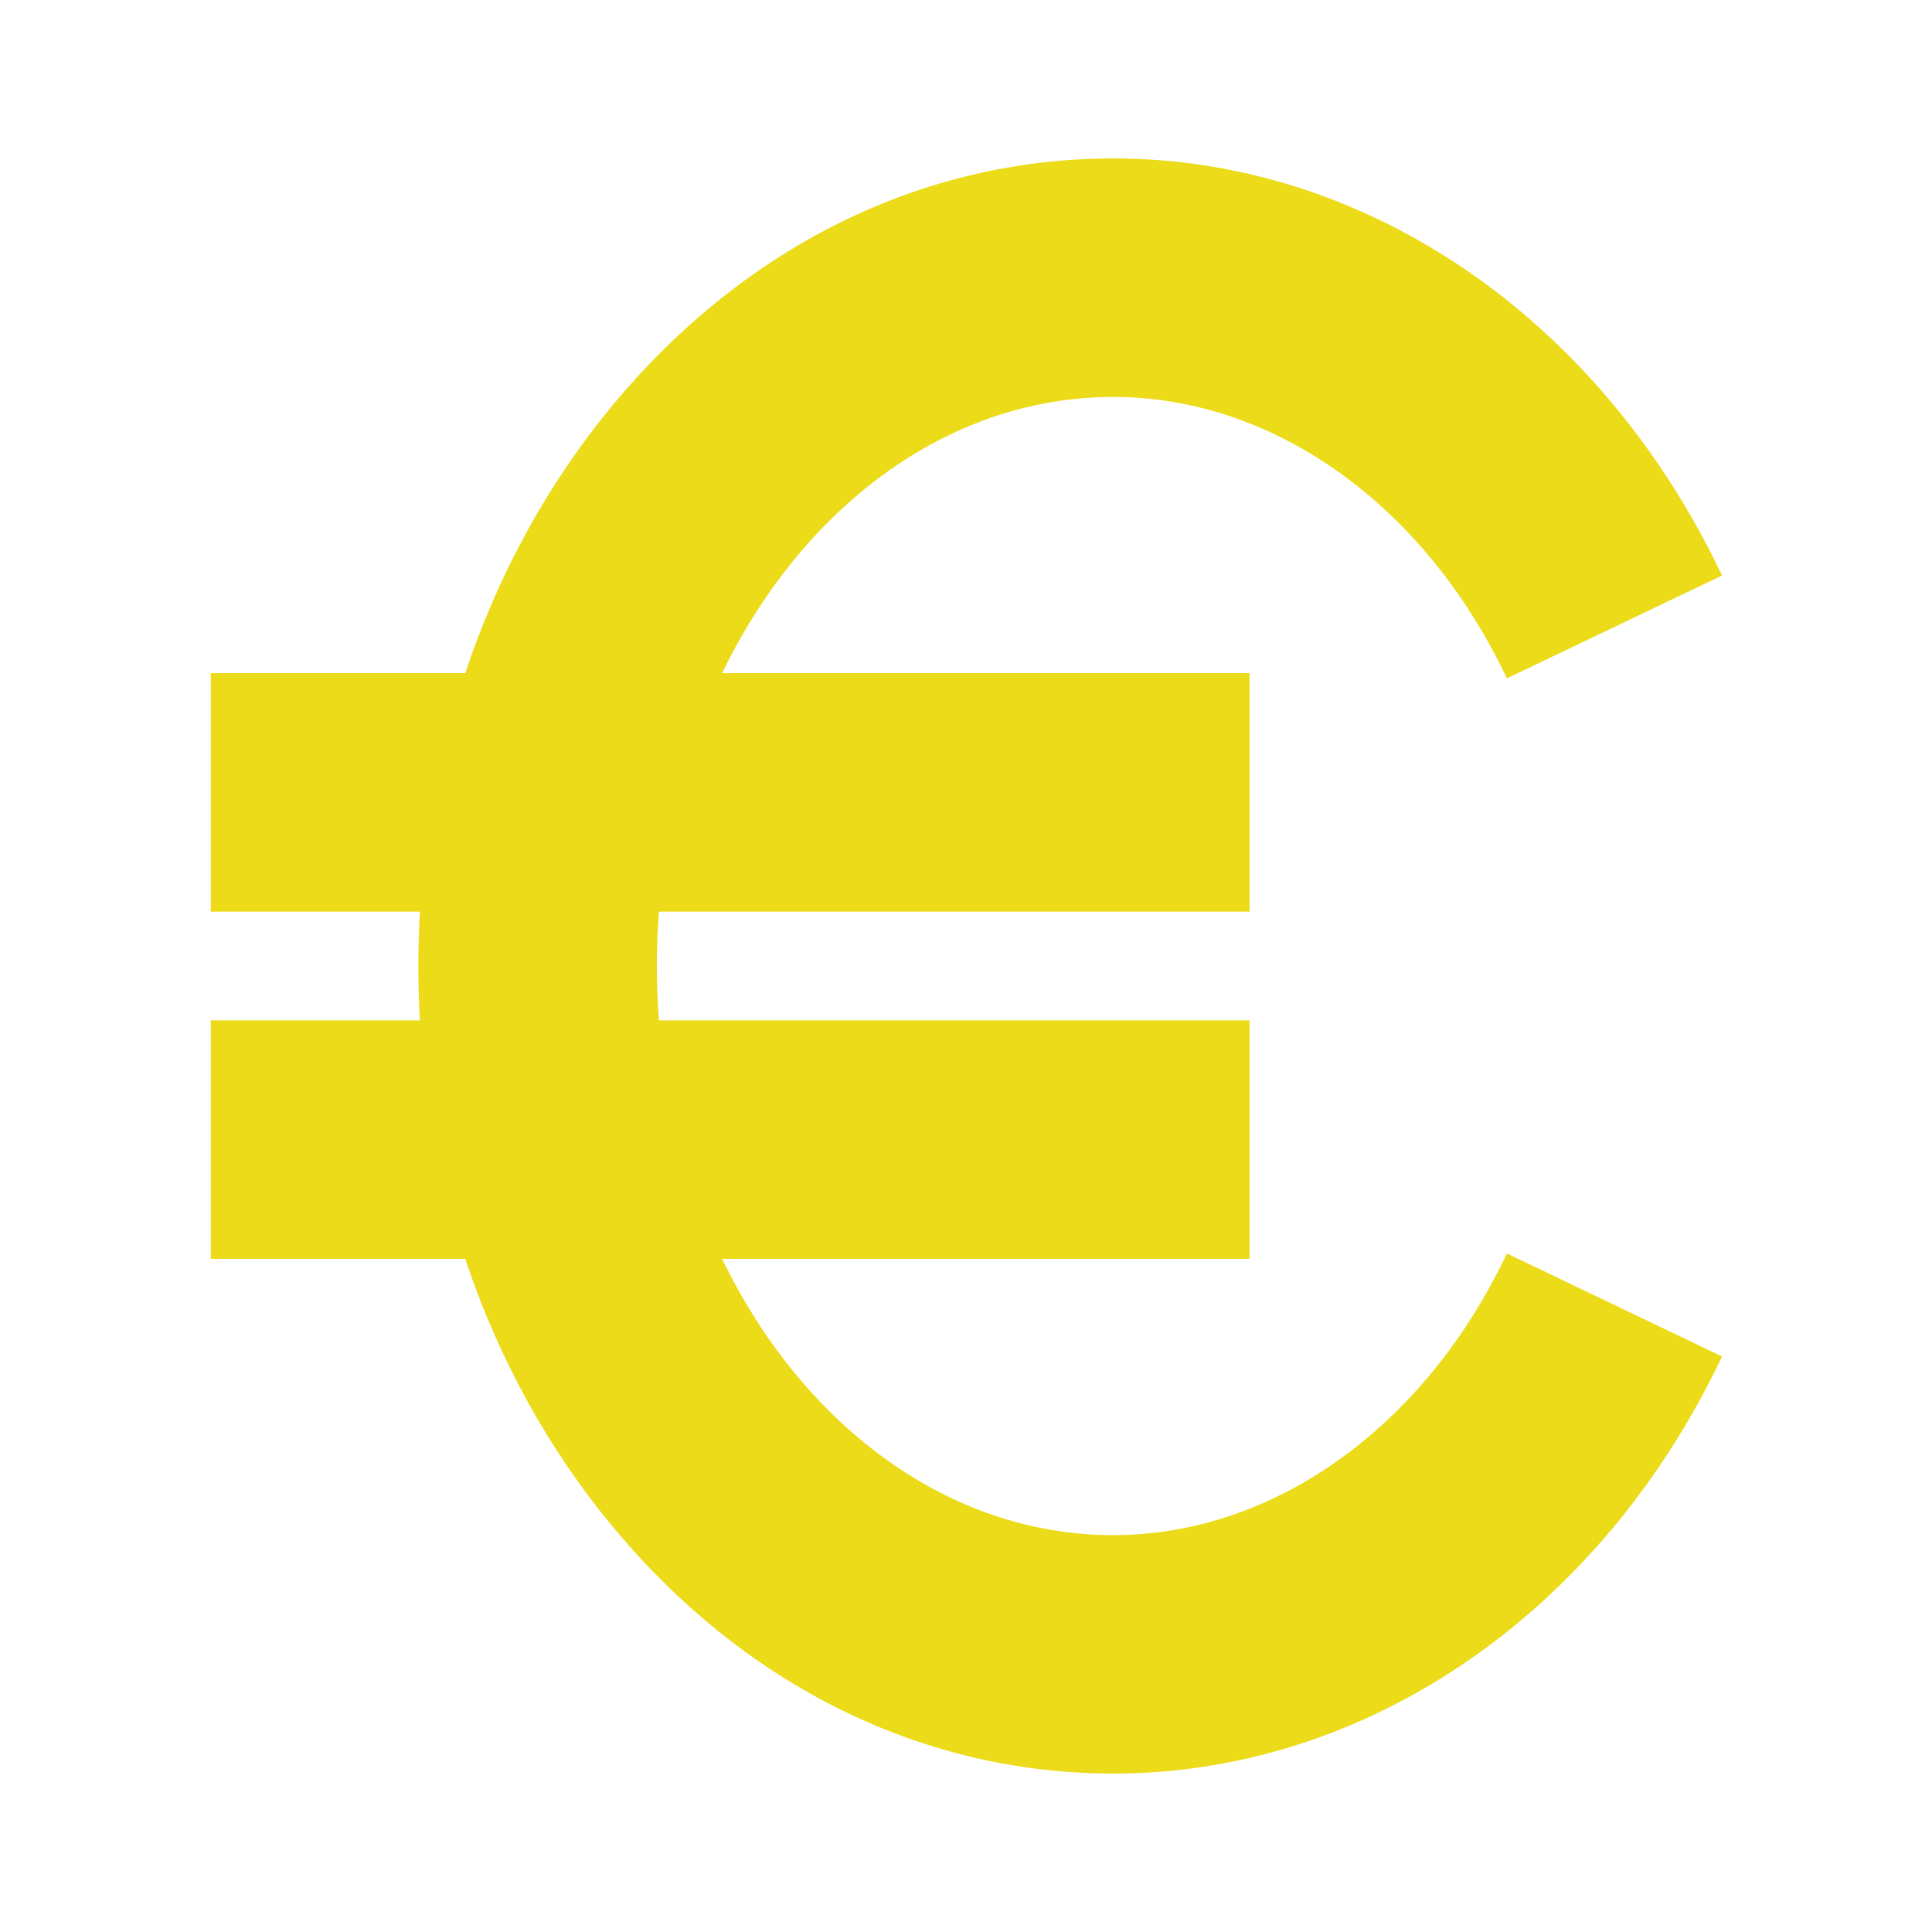 <svg fill="#ecdb18" height="200px" width="200px" version="1.1" id="Capa_1" xmlns="http://www.w3.org/2000/svg" xmlns:xlink="http://www.w3.org/1999/xlink" viewBox="-31.08 -31.08 372.91 372.91" xml:space="preserve" stroke="#ecdb18"><g id="SVGRepo_bgCarrier" stroke-width="0"></g><g id="SVGRepo_tracerCarrier" stroke-linecap="round" stroke-linejoin="round"></g><g id="SVGRepo_iconCarrier"> <path d="M183.815,265.726c-32.444,0-60.868-21.837-76.306-54.325h102.101v-45.023H95.643c-0.284-3.642-0.437-7.29-0.437-11.016 c0-3.691,0.152-7.384,0.437-10.977h113.969V99.353H107.51c15.438-32.485,43.861-54.315,76.306-54.315 c31.01,0,60.21,20.759,76.2,54.152l40.626-19.418C277.091,30.554,232.329,0,183.815,0c-36.47,0-70.51,16.665-95.851,46.966 C75.219,62.209,65.481,79.995,59.079,99.353H10.108v45.031h40.39c-0.217,3.617-0.329,7.311-0.329,10.977 c0,3.704,0.112,7.351,0.329,11.016h-40.39V211.4h48.971c6.402,19.356,16.14,37.122,28.886,52.351 c25.341,30.303,59.381,46.999,95.851,46.999c48.515,0,93.275-30.55,116.826-79.767l-40.626-19.454 C244.025,244.965,214.825,265.726,183.815,265.726z"></path> </g></svg>
